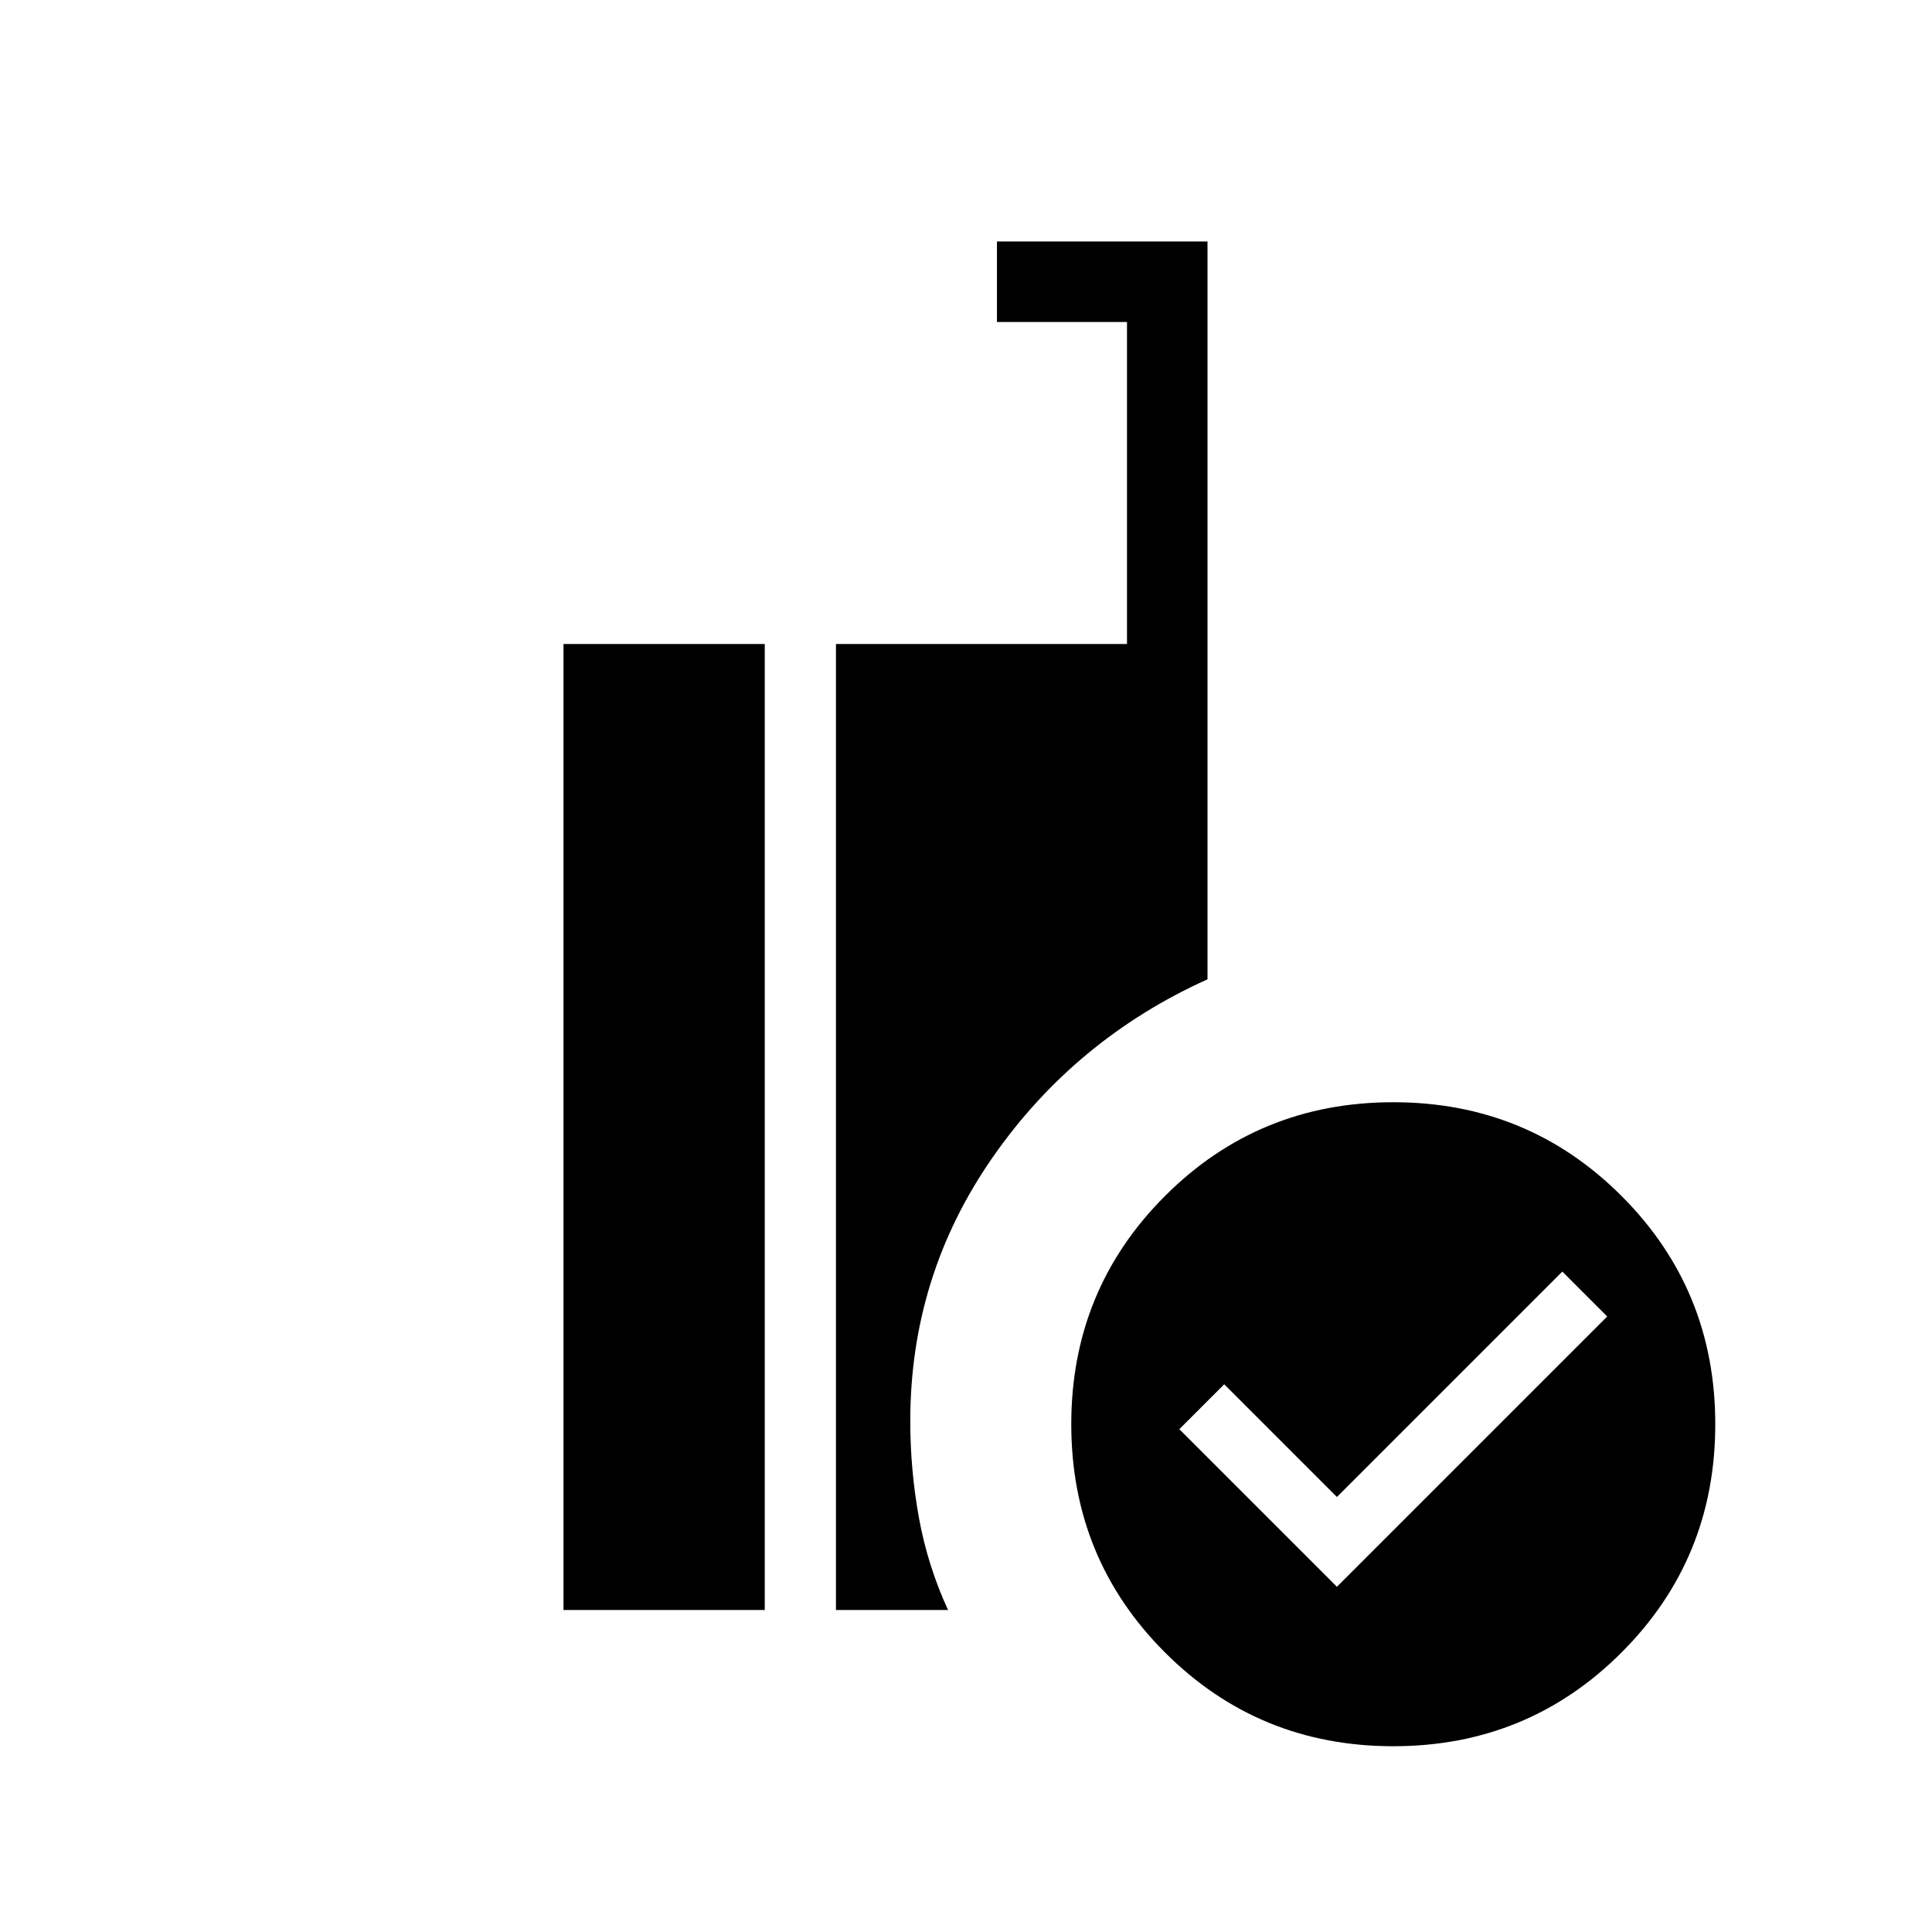 <svg xmlns="http://www.w3.org/2000/svg" height="24" viewBox="0 -960 960 960" width="24"><path d="m664.308-171.538 134.308-134.308-22.308-22.308-112 112-56-56L586-249.846l78.308 78.308Zm28 79.23q-66.846 0-113.423-46.576-46.577-46.577-46.577-113.424 0-66.846 46.577-113.423t113.423-46.577q66.846 0 113.423 46.577t46.577 113.423q0 66.847-46.577 113.424-46.577 46.577-113.423 46.577ZM415.385-160v-480H560v-160h-64.615v-40H600v366.615q-65.923 29.769-106.808 88.539-40.884 58.769-40.884 131 0 24.308 4.307 48.038 4.308 23.731 14.462 45.808h-55.692ZM280-160v-480h100v480H280Z"/></svg>